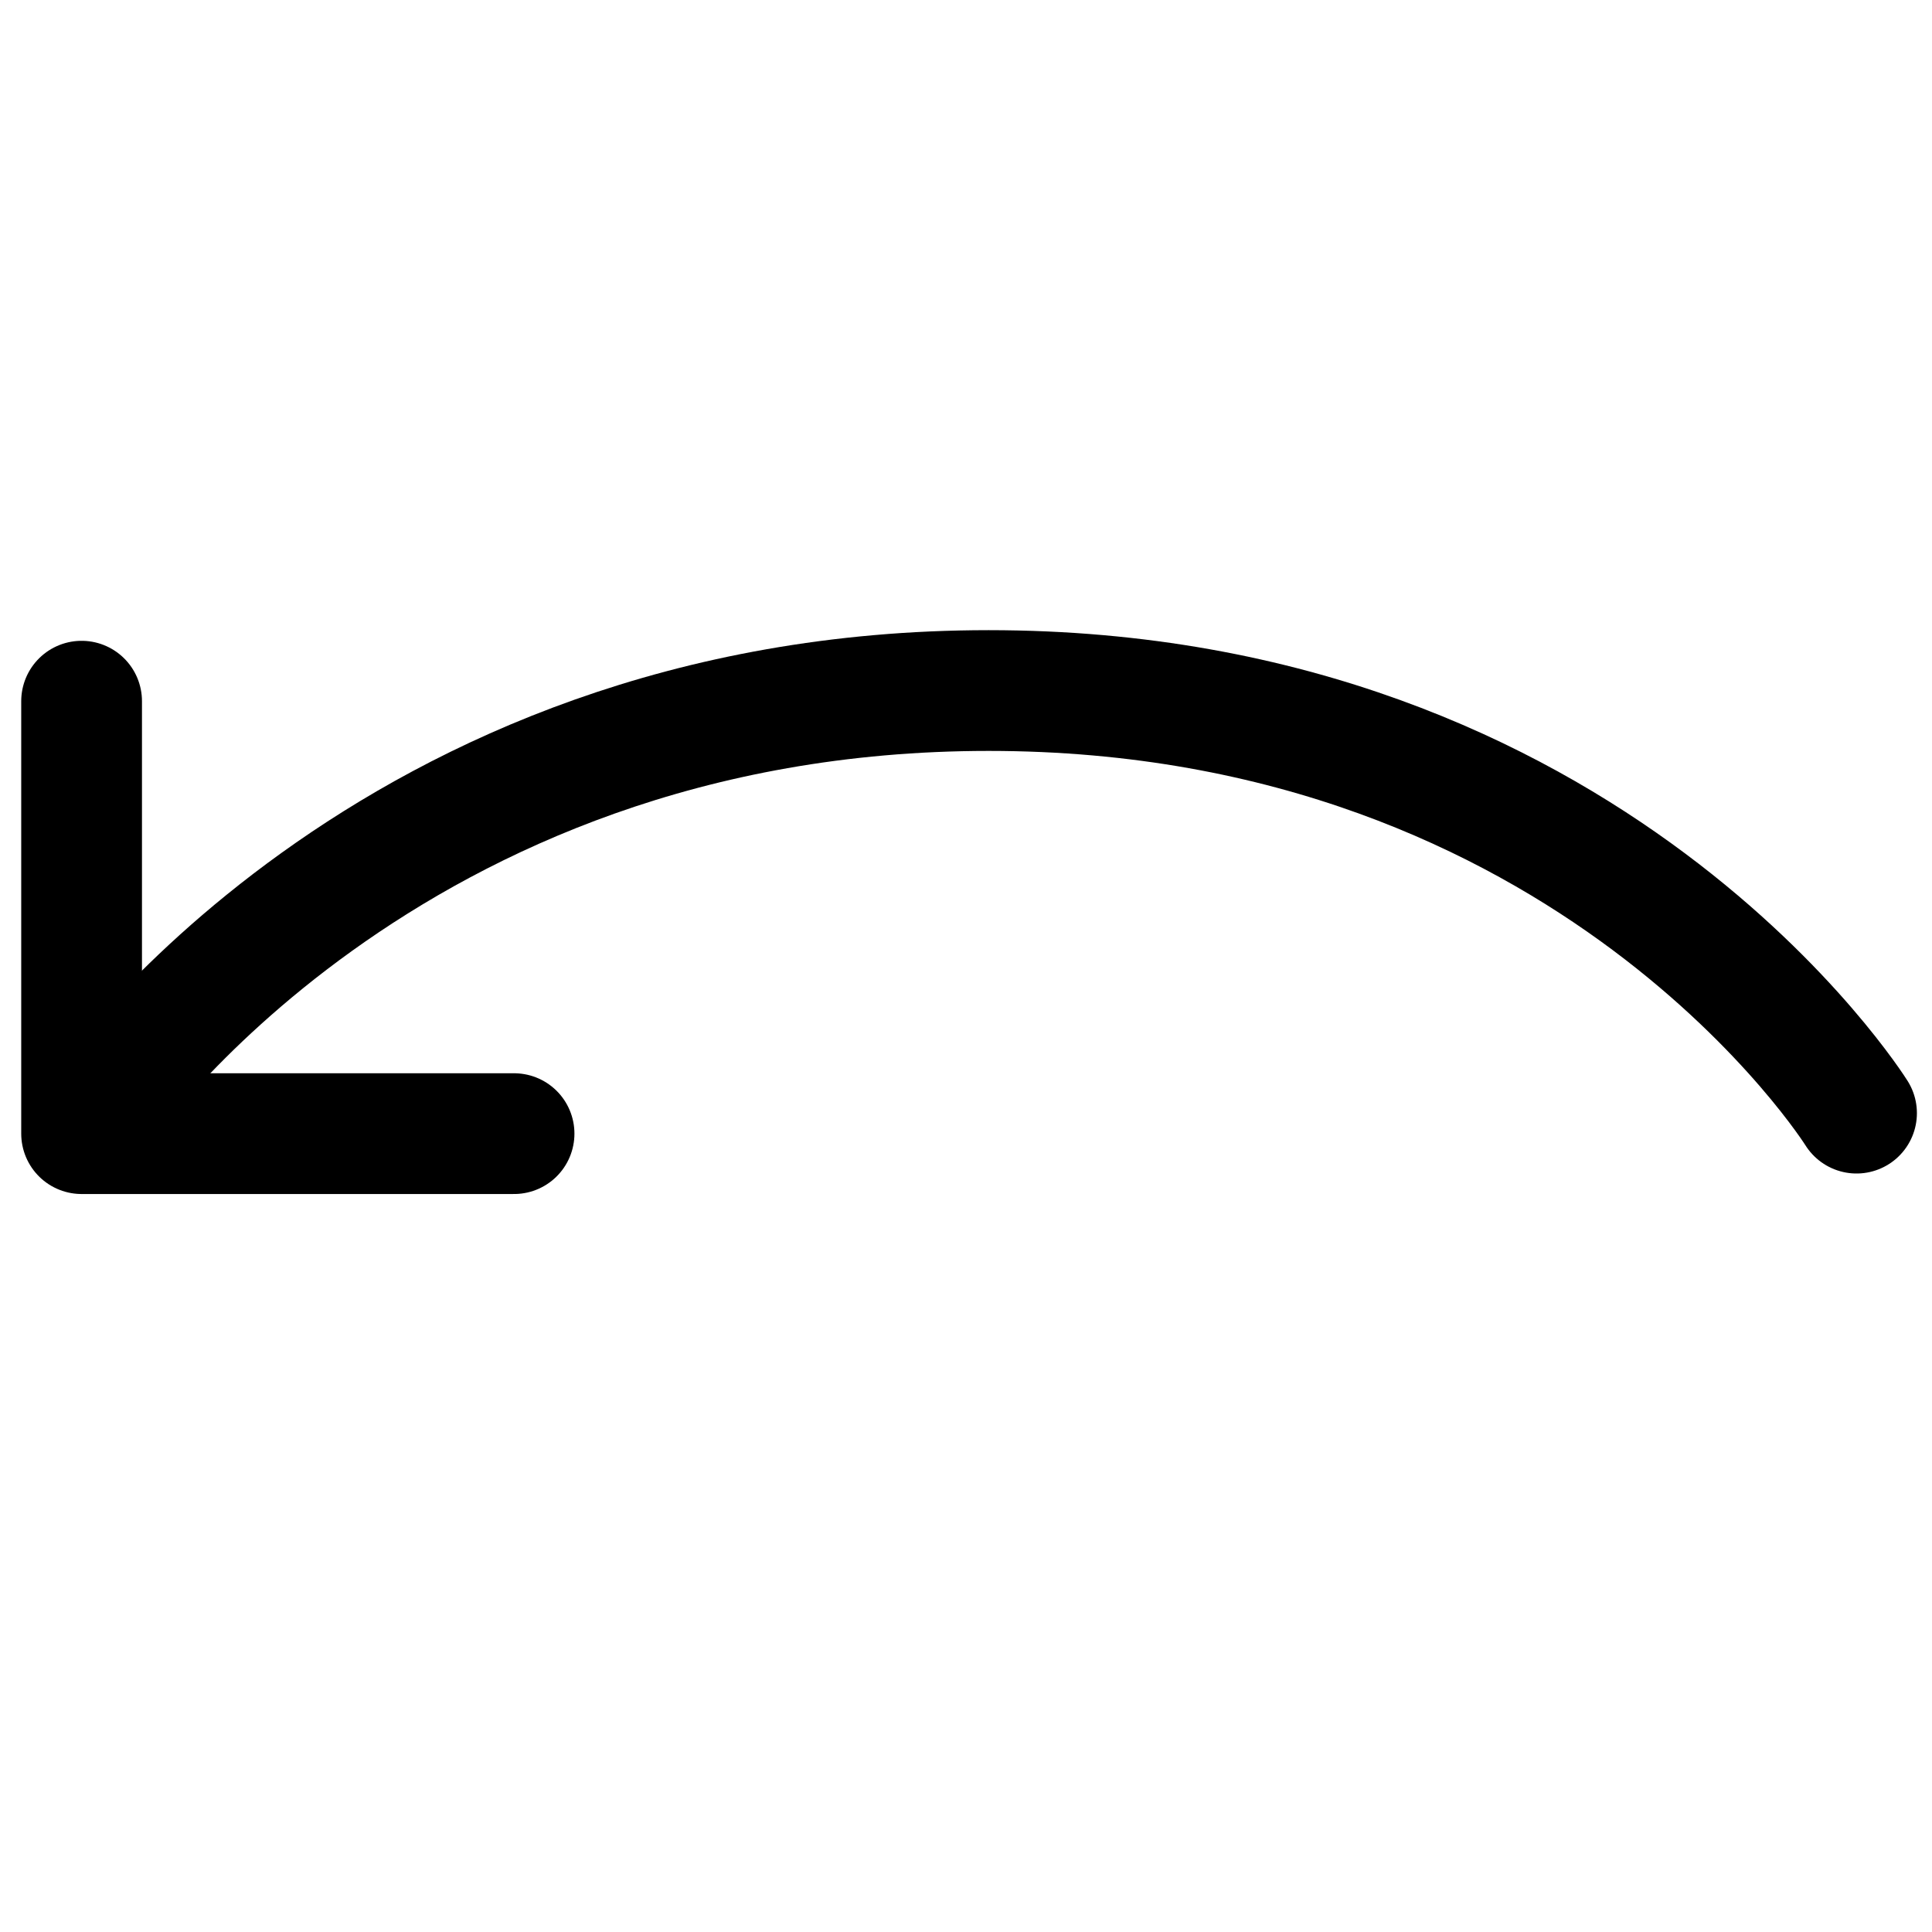 <?xml version="1.0" encoding="utf-8"?>
<svg width="256" height="256" viewBox="0 0 256 256" fill="none" xmlns="http://www.w3.org/2000/svg">
	<path d="M12.966 147.496C12.966 147.496 51 91.5 131 91.5C211 91.5 246 147.496 246 147.496" stroke="black" stroke-width="16" stroke-linecap="round" stroke-linejoin="round"/>
	<path d="M68.115 150.213H10.812V92.911" stroke="black" stroke-width="16" stroke-linecap="round" stroke-linejoin="round"/>
</svg>
